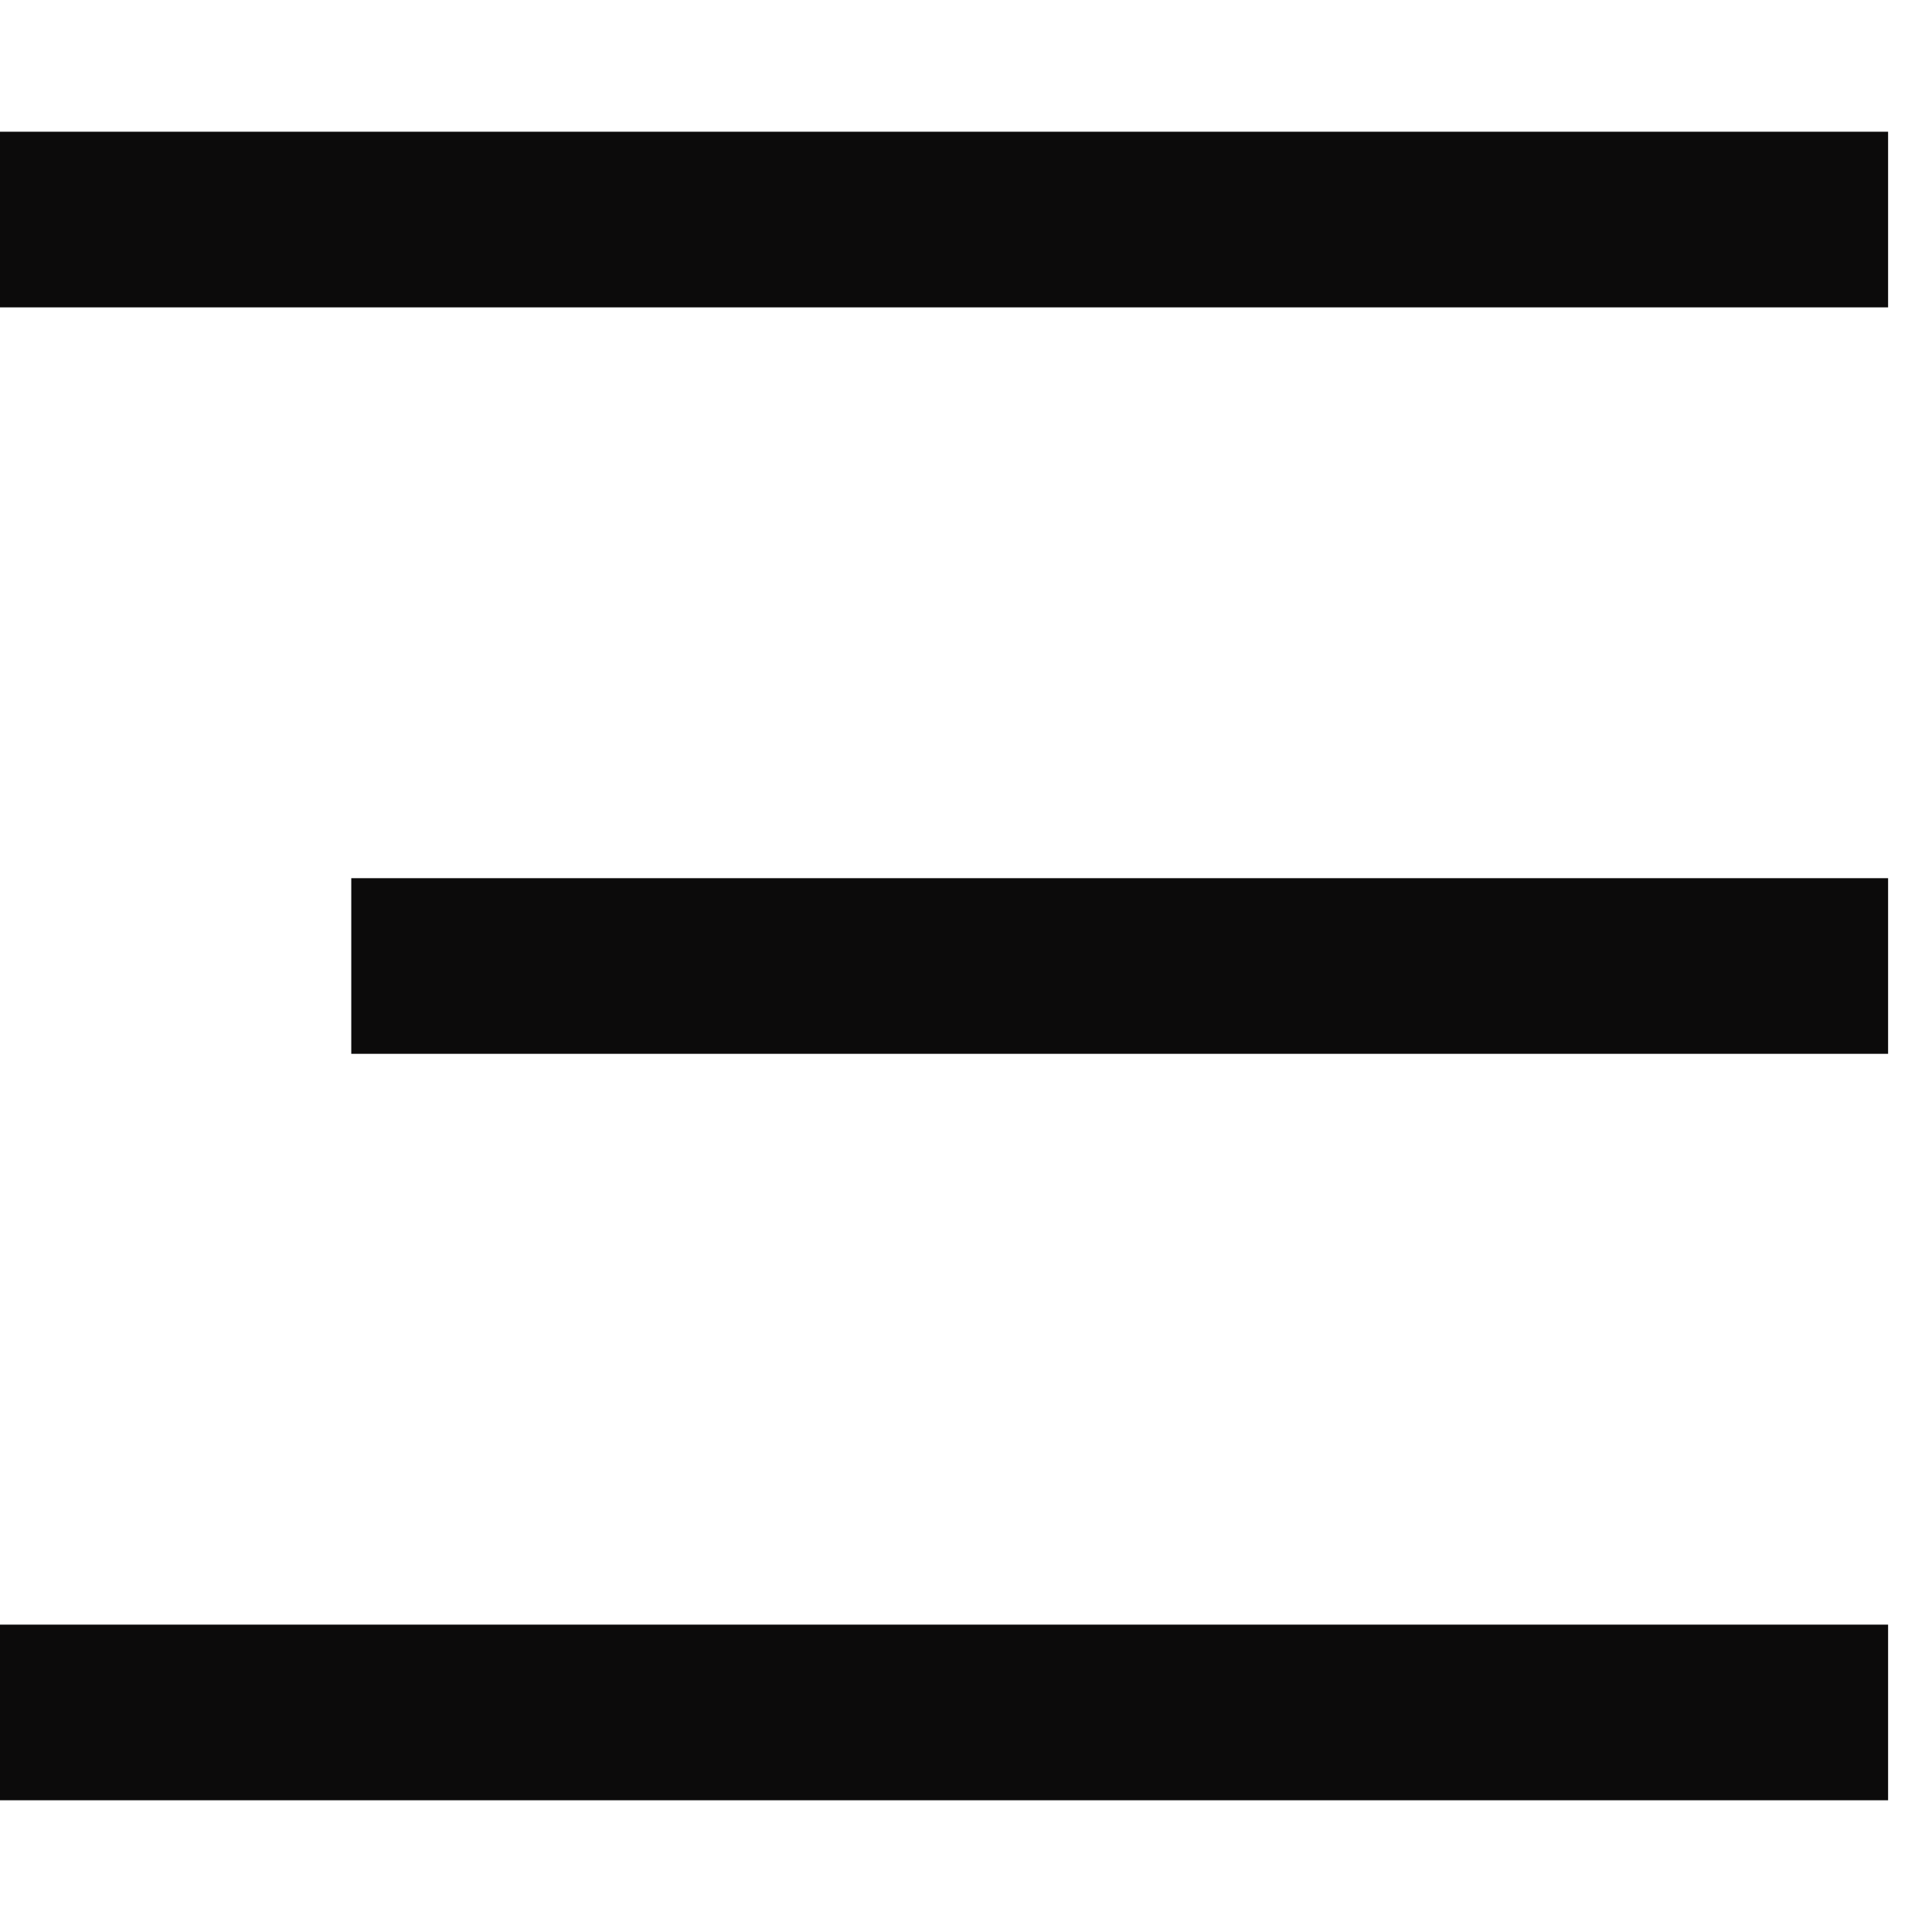 <svg id="SvgjsSvg1001" width="288" height="288" xmlns="http://www.w3.org/2000/svg" version="1.1" xmlns:xlink="http://www.w3.org/1999/xlink" xmlns:svgjs="http://svgjs.com/svgjs"><defs id="SvgjsDefs1002"></defs><g id="SvgjsG1008"><svg xmlns="http://www.w3.org/2000/svg" fill="none" viewBox="0 0 22 19" width="288" height="288"><path stroke="#0c0b0b" stroke-width="2" d="M21.5 1H0M21.5 9.5H4M21.5 18H0" class="colorStrokefff svgStroke"></path></svg></g></svg>